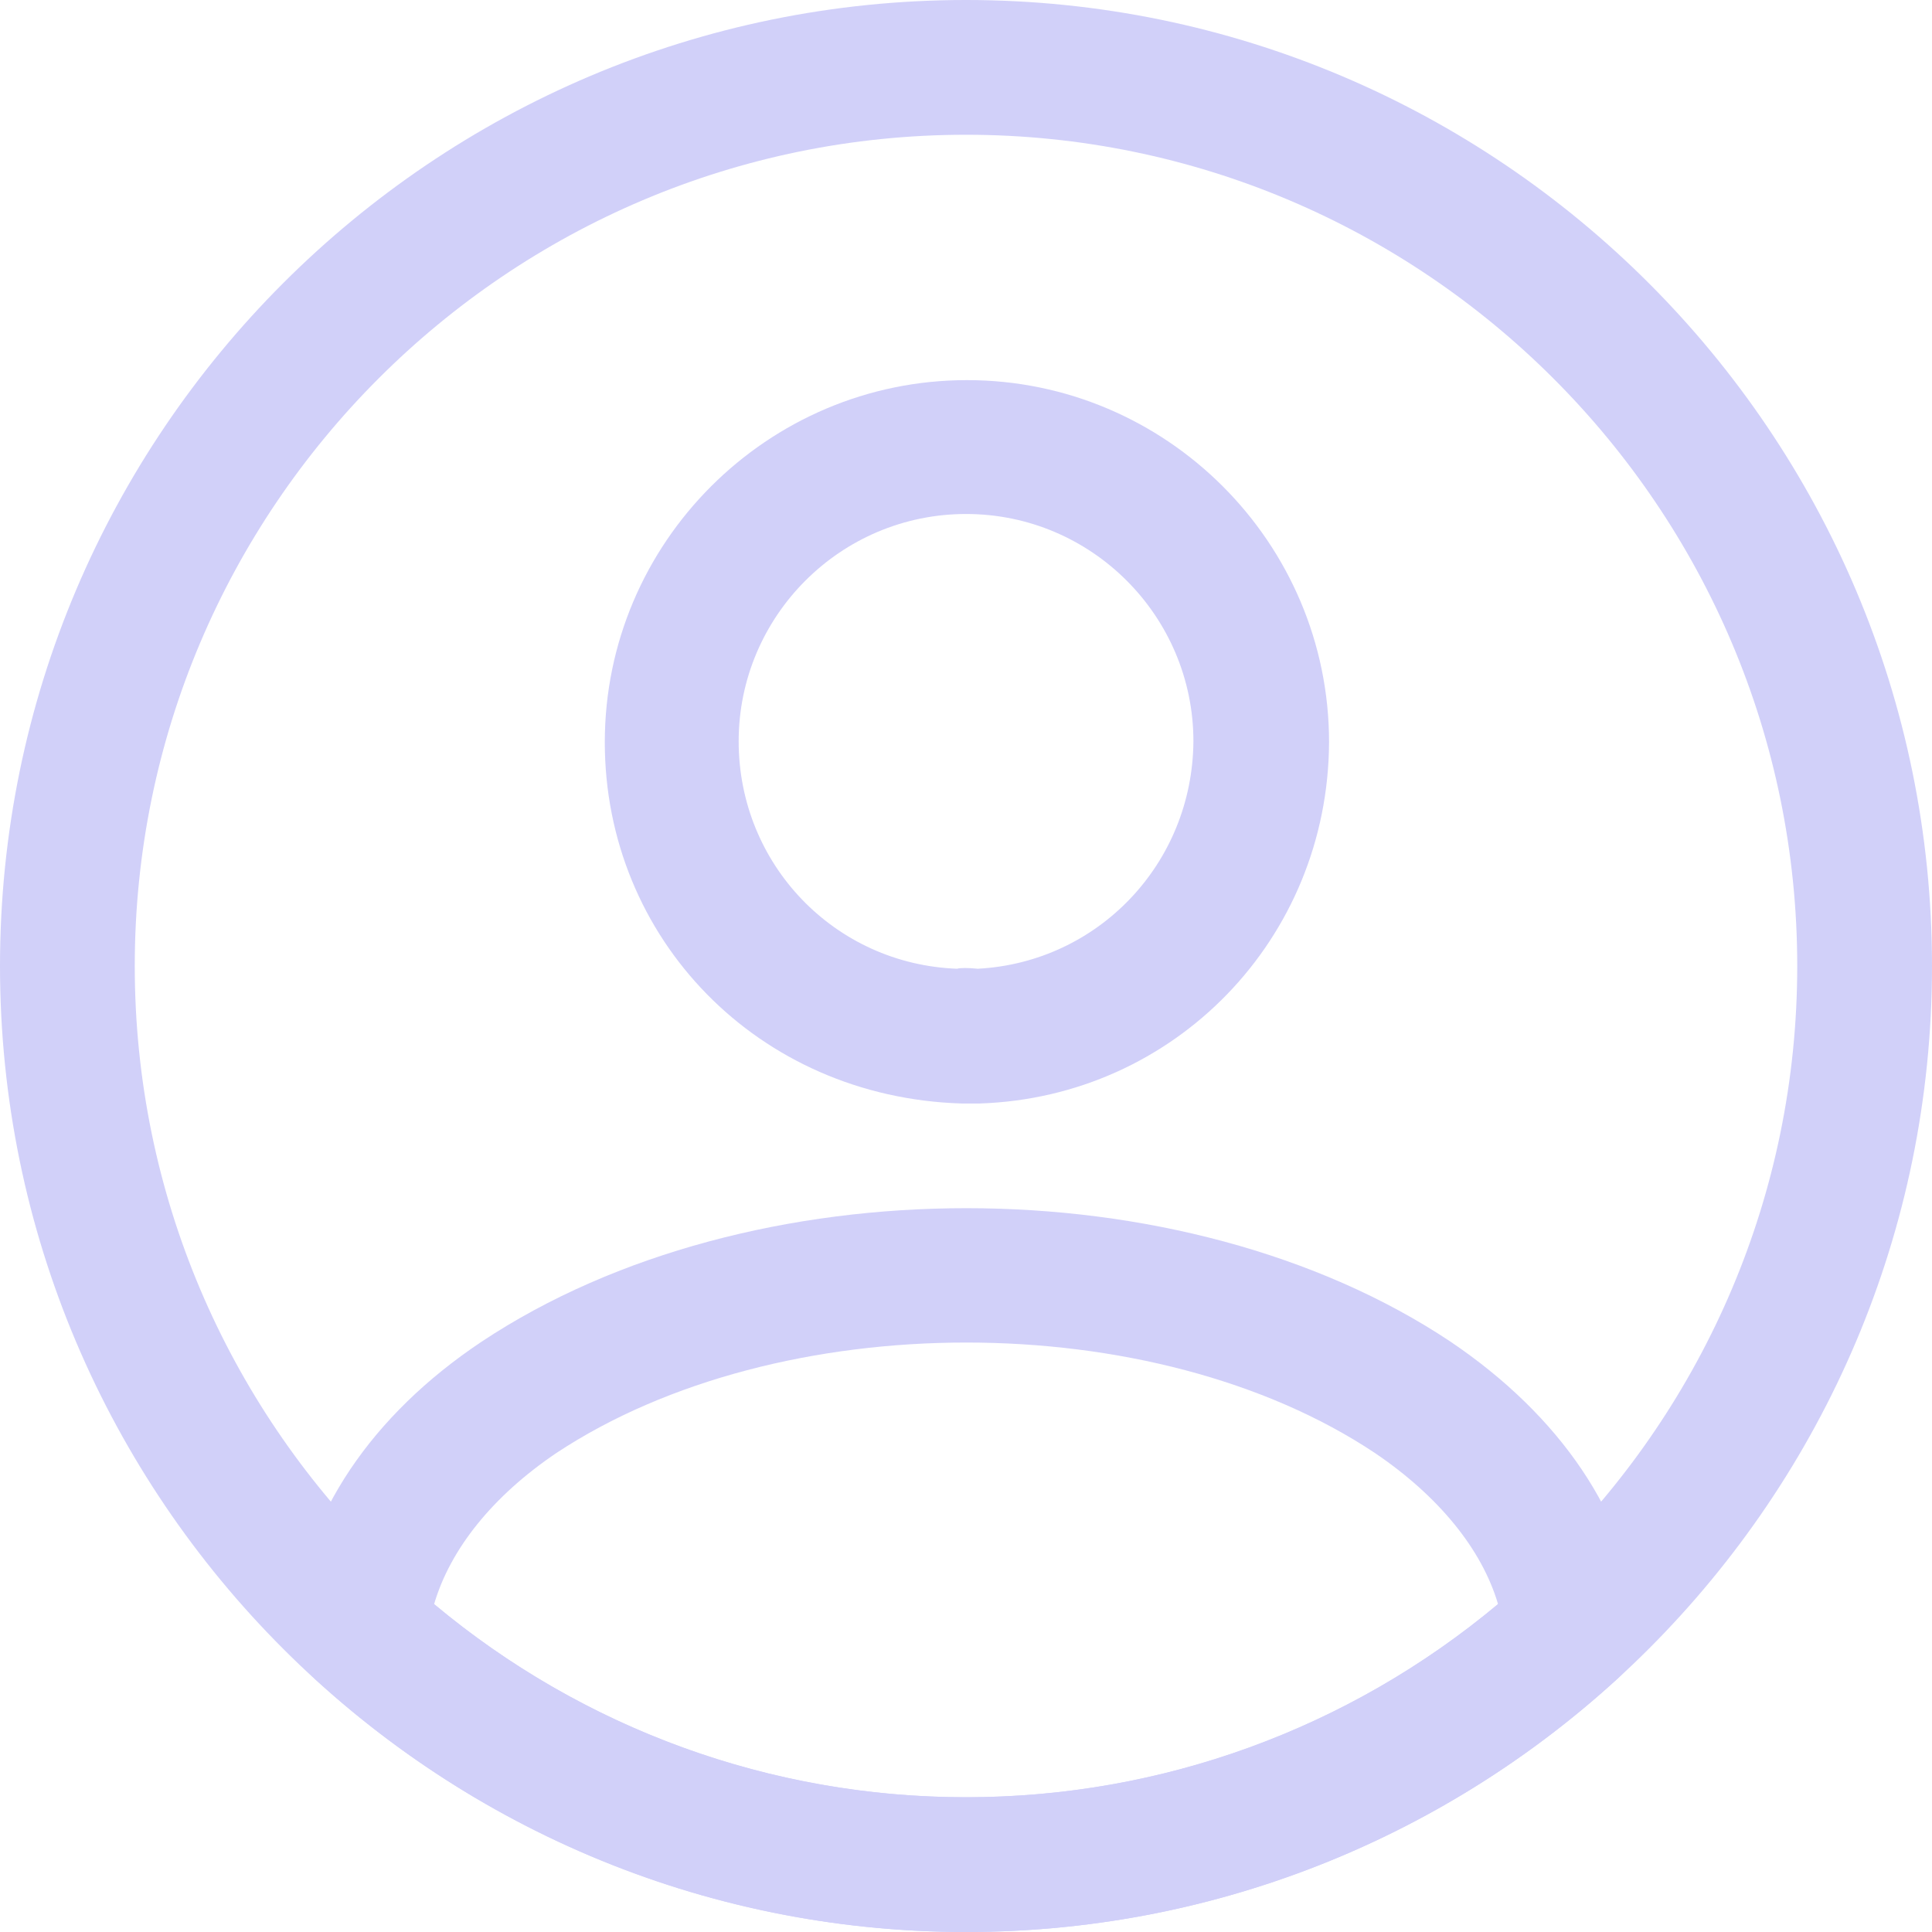 <svg width="24" height="24" viewBox="0 0 24 24" fill="none" xmlns="http://www.w3.org/2000/svg">
<path d="M12.134 13.708C12.112 13.708 12.079 13.708 12.056 13.708C12.023 13.708 11.978 13.708 11.945 13.708C9.411 13.63 7.513 11.654 7.513 9.22C7.513 6.742 9.534 4.722 12.012 4.722C14.49 4.722 16.51 6.742 16.51 9.22C16.499 11.665 14.59 13.63 12.168 13.708C12.146 13.708 12.146 13.708 12.134 13.708ZM12.001 6.385C10.438 6.385 9.176 7.658 9.176 9.209C9.176 10.739 10.371 11.978 11.889 12.034C11.922 12.022 12.034 12.022 12.146 12.034C13.642 11.955 14.814 10.727 14.825 9.209C14.825 7.658 13.563 6.385 12.001 6.385Z" fill="#D1D0F9"/>
<path d="M12.001 24C8.998 24 6.129 22.884 3.908 20.852C3.707 20.674 3.618 20.406 3.64 20.149C3.785 18.821 4.611 17.581 5.984 16.666C9.311 14.456 14.702 14.456 18.018 16.666C19.391 17.593 20.217 18.821 20.362 20.149C20.395 20.417 20.295 20.674 20.094 20.852C17.872 22.884 15.004 24 12.001 24ZM5.393 19.926C7.246 21.477 9.579 22.326 12.001 22.326C14.423 22.326 16.756 21.477 18.609 19.926C18.408 19.245 17.872 18.586 17.08 18.05C14.334 16.22 9.679 16.22 6.911 18.05C6.118 18.586 5.593 19.245 5.393 19.926Z" fill="#D1D0F9"/>
<path d="M12 24C5.38 24 0 18.619 0 12C0 5.38 5.38 0 12 0C18.619 0 24 5.38 24 12C24 18.619 18.619 24 12 24ZM12 1.674C6.307 1.674 1.674 6.307 1.674 12C1.674 17.693 6.307 22.326 12 22.326C17.693 22.326 22.326 17.693 22.326 12C22.326 6.307 17.693 1.674 12 1.674Z" fill="#D1D0F9"/>
</svg>
